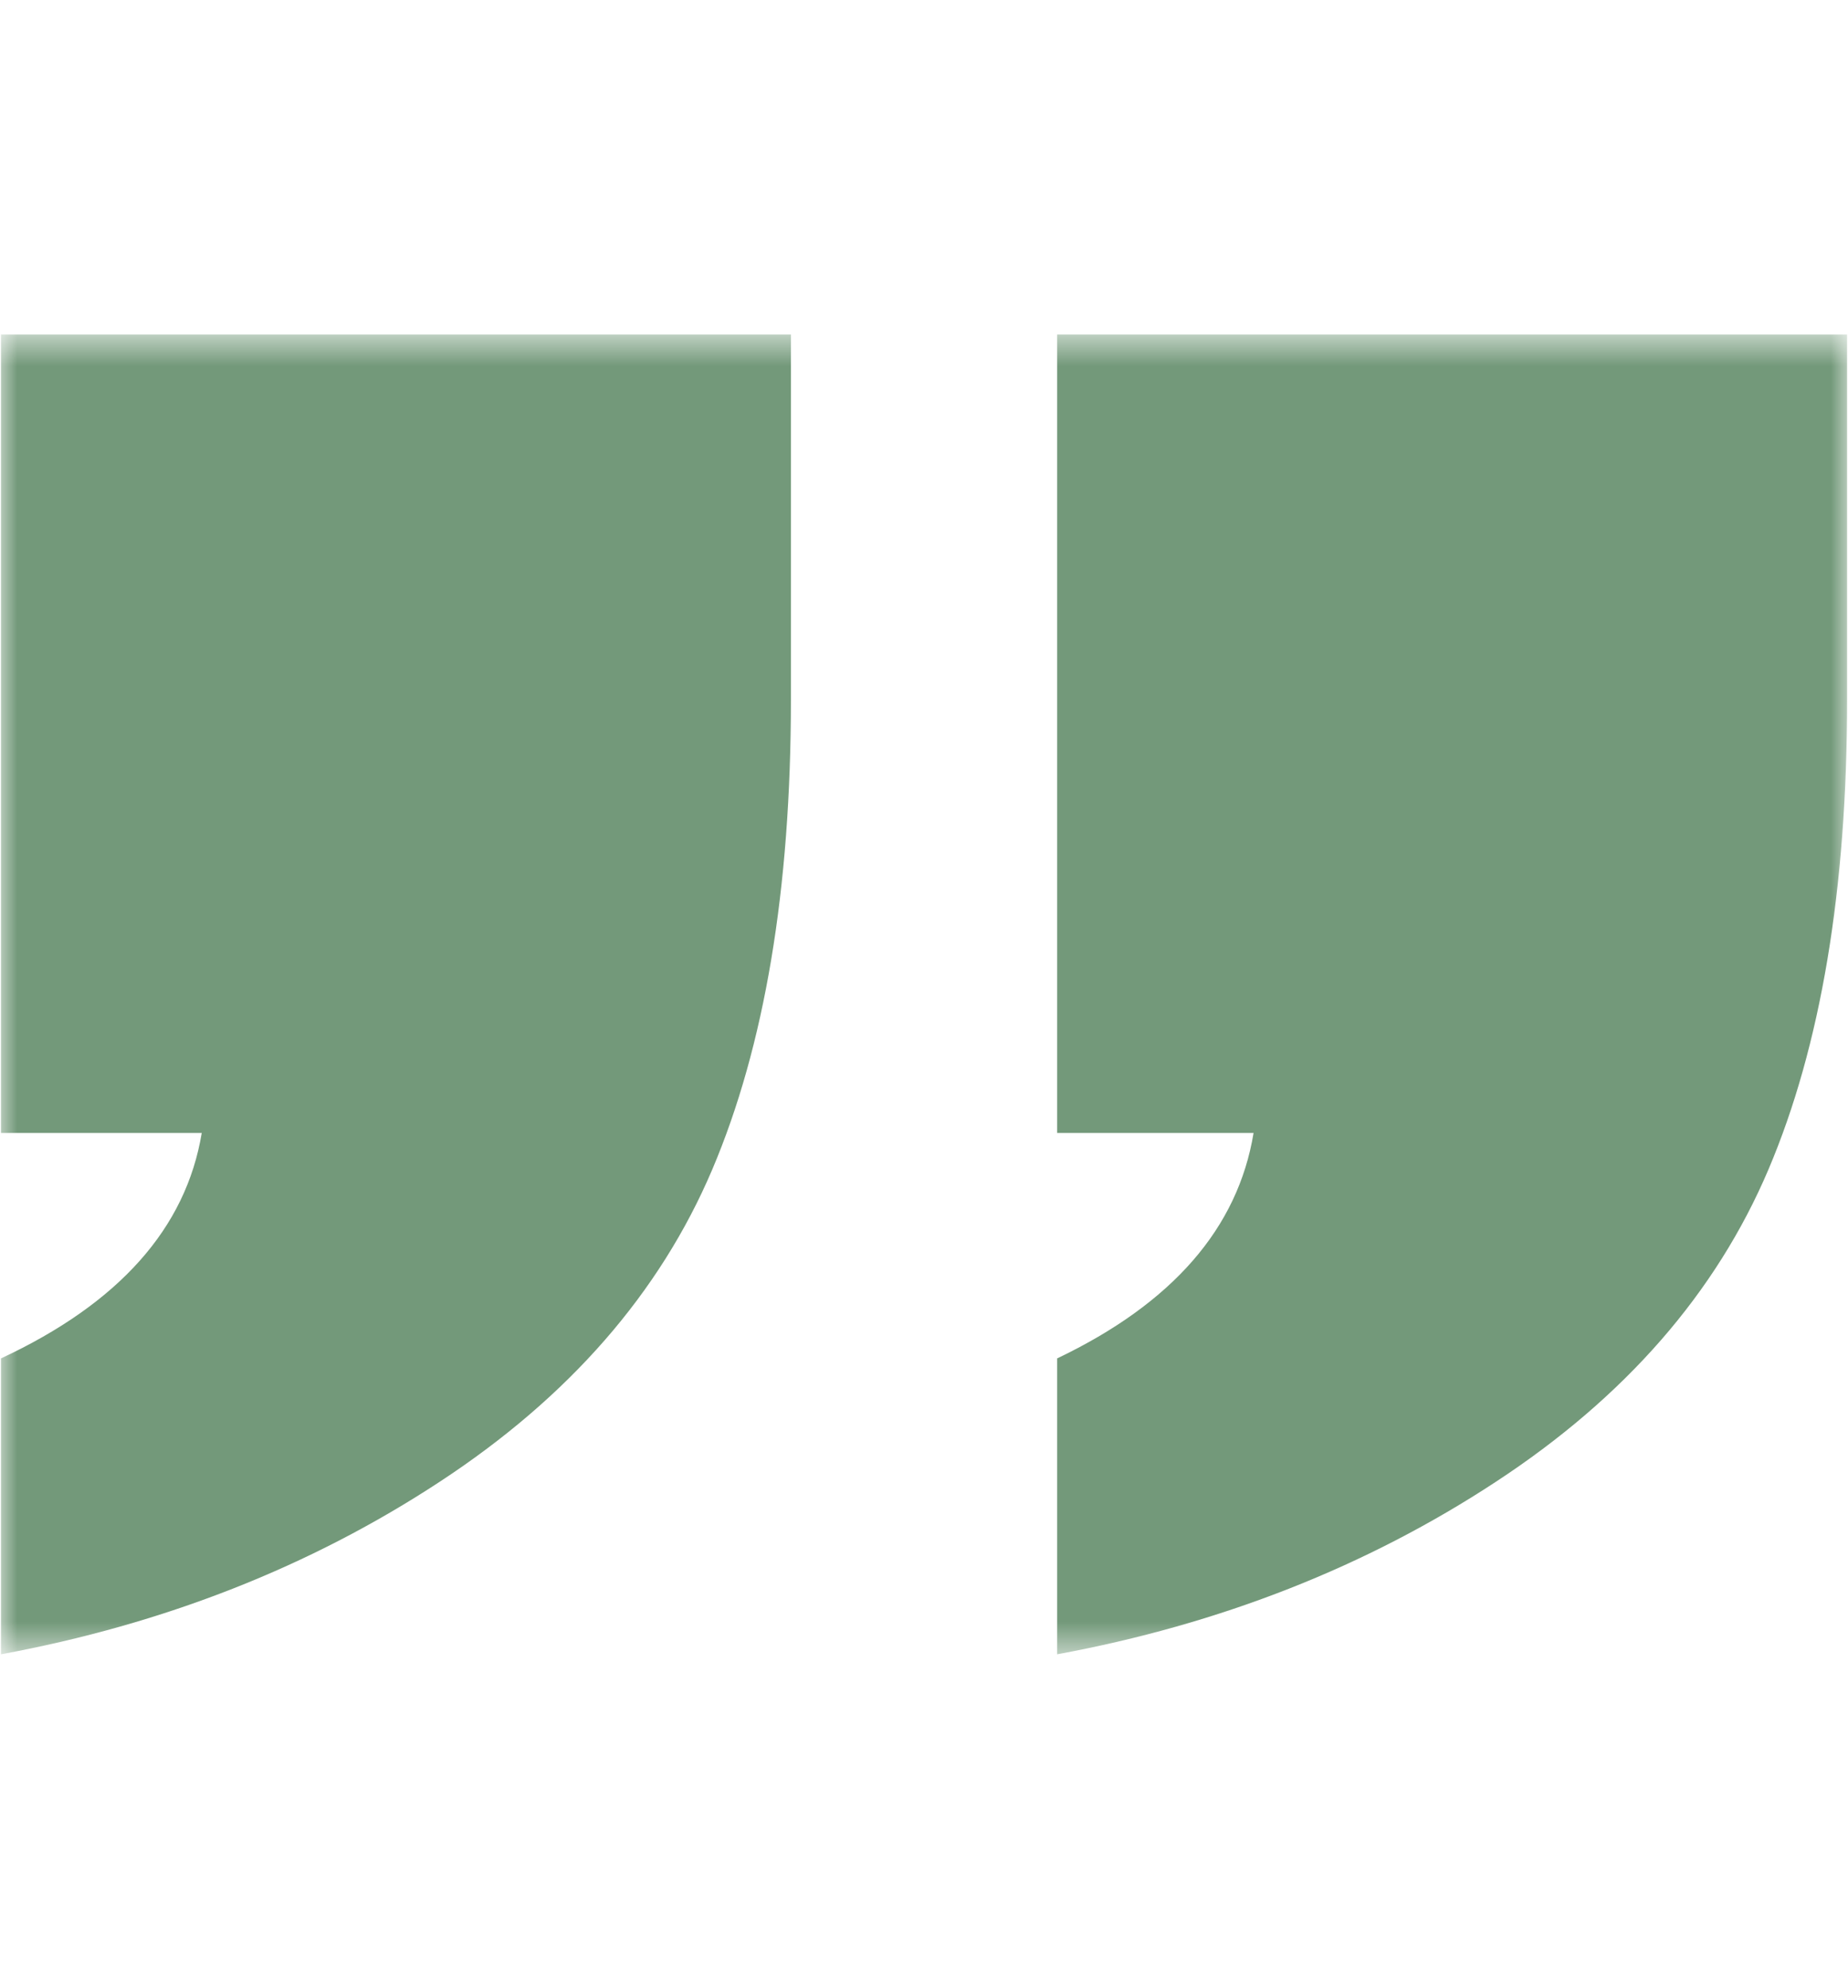 <svg width="53" height="57" viewBox="0 0 53 57" fill="none" xmlns="http://www.w3.org/2000/svg">
<mask id="mask0_7_159" style="mask-type:luminance" maskUnits="userSpaceOnUse" x="0" y="9" width="53" height="39">
<path d="M0 9.586H53V47.434H0V9.586Z" fill="white"/>
</mask>
<g mask="url(#mask0_7_159)">
<path d="M22.683 9.592V20.064C22.683 25.507 21.93 29.997 20.427 33.537C18.921 37.077 16.316 40.062 12.61 42.491C8.904 44.924 4.711 46.573 0.028 47.438V38.953C3.415 37.374 5.334 35.219 5.786 32.488H0.028V9.592H22.683ZM52.974 9.592V20.064C52.974 25.507 52.221 29.997 50.718 33.537C49.212 37.077 46.607 40.062 42.901 42.491C39.195 44.924 35.002 46.573 30.319 47.438V38.953C33.625 37.374 35.502 35.219 35.952 32.488H30.319V9.592H52.974Z" fill="#73997A"/>
</g>
</svg>
